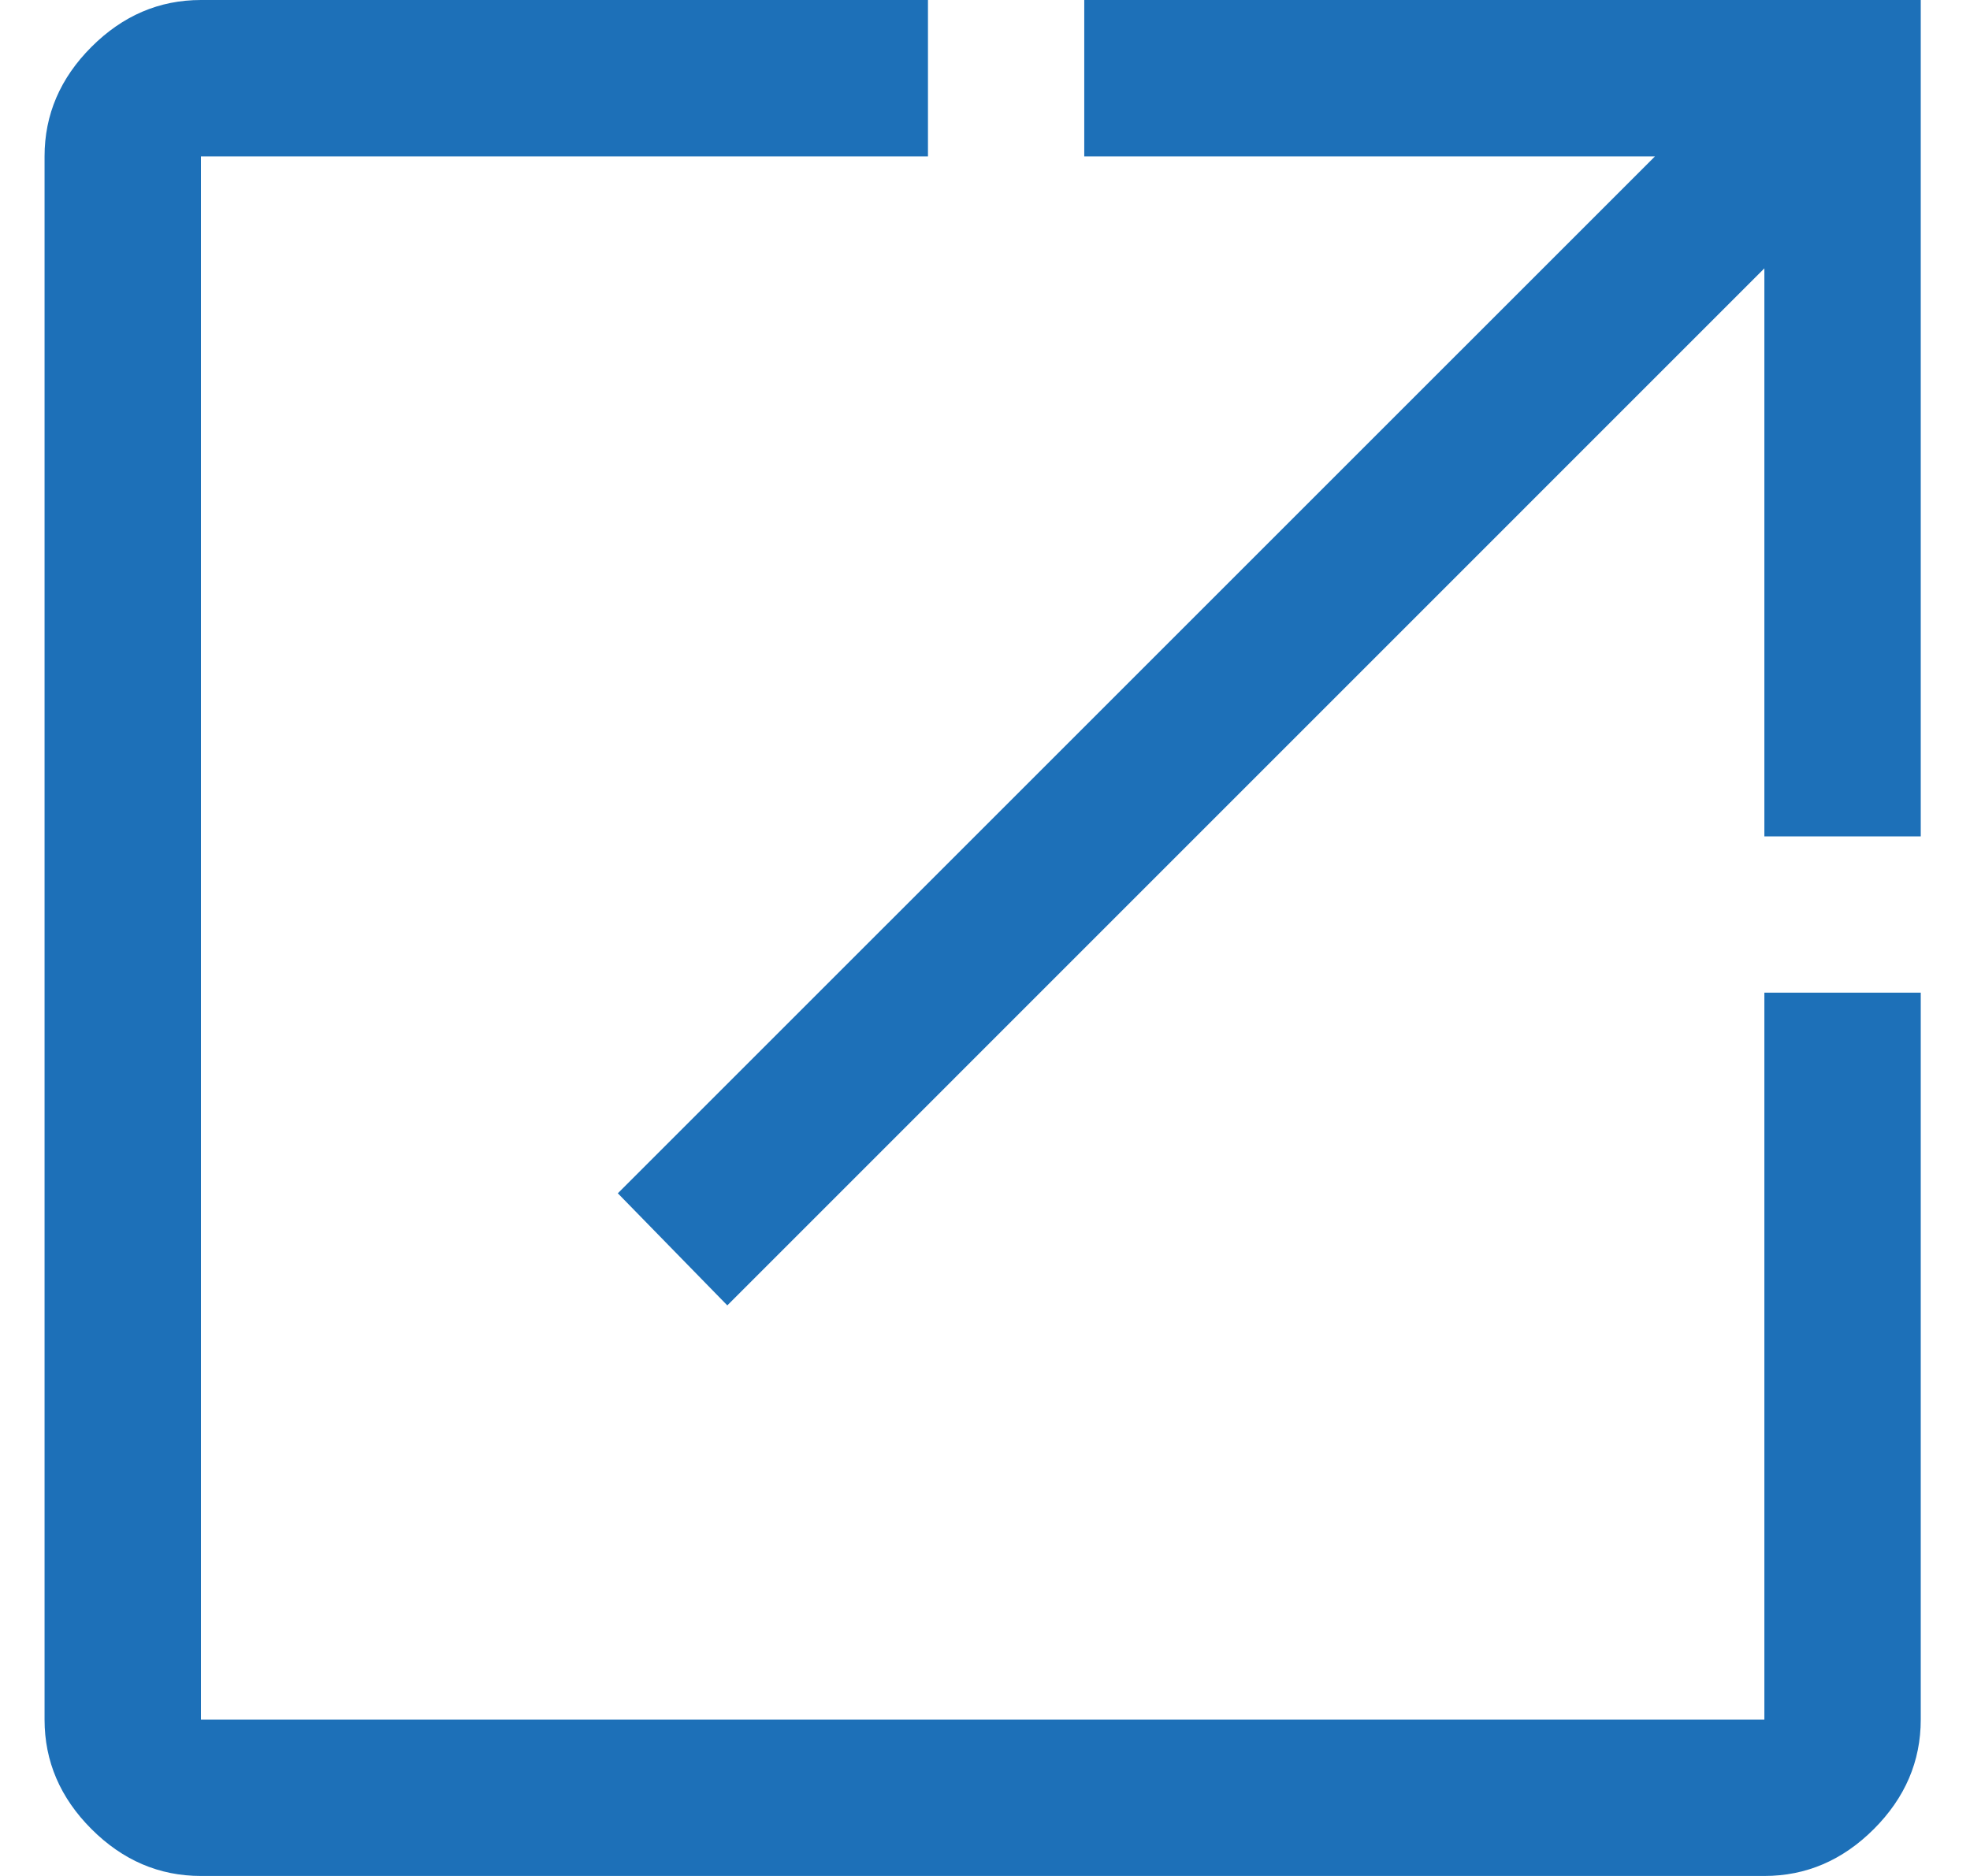 <svg width="21" height="20" viewBox="0 0 21 20" fill="none" xmlns="http://www.w3.org/2000/svg">
<path d="M2.142 20C1.697 20 1.308 19.833 0.975 19.5C0.642 19.167 0.475 18.778 0.475 18.333V1.667C0.475 1.222 0.642 0.833 0.975 0.5C1.308 0.167 1.697 0 2.142 0H9.892V1.667H2.142V18.333H18.808V10.583H20.475V18.333C20.475 18.778 20.308 19.167 19.975 19.5C19.642 19.833 19.253 20 18.808 20H2.142ZM7.753 13.917L6.586 12.722L17.642 1.667H11.558V0H20.475V8.917H18.808V2.861L7.753 13.917Z" fill="#1D70B8"/>
</svg>
